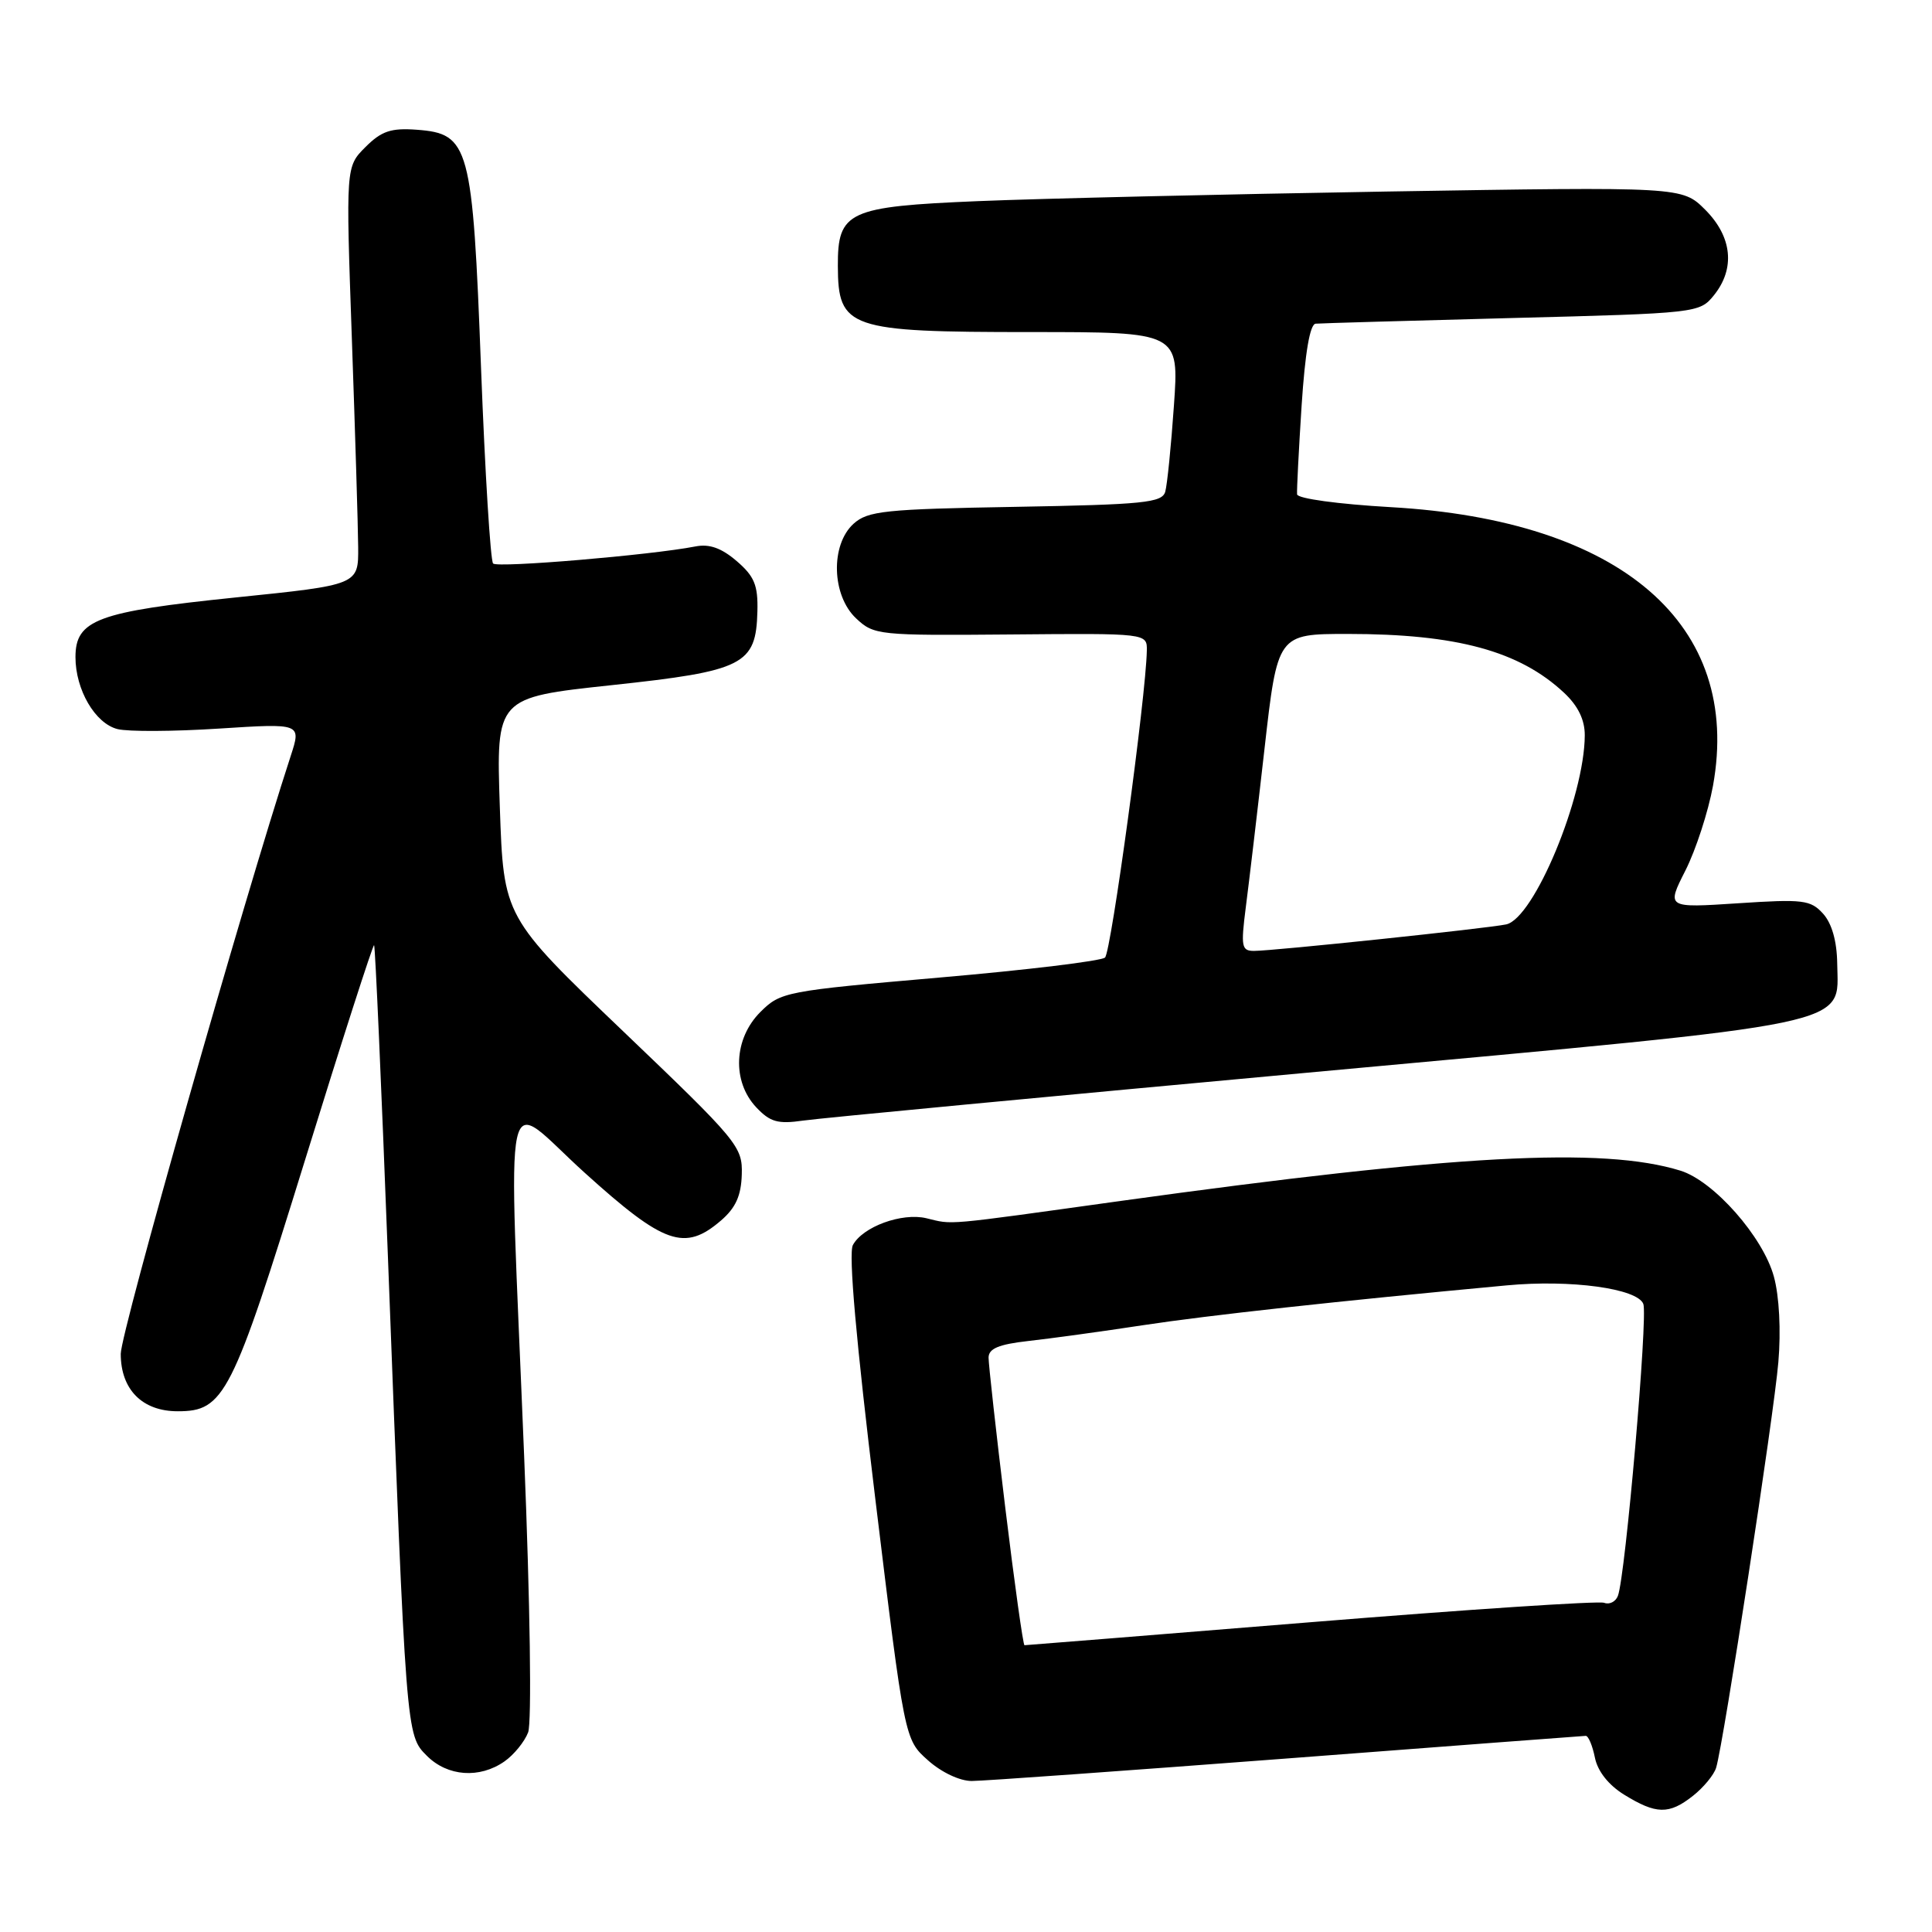 <?xml version="1.0" encoding="UTF-8" standalone="no"?>
<!DOCTYPE svg PUBLIC "-//W3C//DTD SVG 1.1//EN" "http://www.w3.org/Graphics/SVG/1.1/DTD/svg11.dtd" >
<svg xmlns="http://www.w3.org/2000/svg" xmlns:xlink="http://www.w3.org/1999/xlink" version="1.1" viewBox="0 0 256 256">
 <g >
 <path fill="currentColor"
d=" M 224.31 237.97 C 225.72 236.86 227.12 235.17 227.40 234.22 C 228.39 230.94 235.06 187.47 235.64 180.50 C 236.00 176.32 235.76 171.75 235.05 169.16 C 233.62 163.90 227.09 156.49 222.67 155.12 C 212.37 151.93 192.79 152.99 148.50 159.13 C 124.64 162.45 126.38 162.29 122.74 161.42 C 119.50 160.65 114.31 162.55 113.01 164.98 C 112.41 166.10 113.45 177.79 115.98 198.59 C 119.86 230.49 119.86 230.49 122.95 233.24 C 124.73 234.84 127.19 236.00 128.77 235.99 C 130.27 235.99 149.05 234.64 170.50 233.01 C 191.95 231.37 209.78 230.02 210.12 230.01 C 210.47 230.01 211.01 231.30 211.33 232.88 C 211.69 234.69 213.12 236.51 215.20 237.80 C 219.45 240.42 221.15 240.46 224.31 237.97 Z  M 66.84 233.40 C 68.10 232.52 69.51 230.78 69.98 229.55 C 70.47 228.26 70.25 212.59 69.45 192.90 C 67.34 140.71 66.35 145.35 77.50 155.42 C 88.00 164.91 90.73 165.86 95.54 161.72 C 97.49 160.04 98.21 158.43 98.29 155.61 C 98.40 151.93 97.80 151.21 82.56 136.64 C 66.73 121.50 66.73 121.50 66.23 106.96 C 65.74 92.43 65.74 92.43 81.02 90.79 C 98.58 88.91 100.18 88.10 100.36 81.00 C 100.45 77.55 99.96 76.36 97.62 74.35 C 95.59 72.61 94.00 72.04 92.13 72.41 C 86.29 73.55 65.94 75.27 65.34 74.67 C 64.99 74.32 64.27 62.66 63.74 48.77 C 62.62 19.24 62.20 17.71 55.21 17.19 C 51.80 16.94 50.54 17.37 48.42 19.49 C 45.82 22.09 45.82 22.09 46.62 44.80 C 47.06 57.28 47.44 69.75 47.46 72.50 C 47.50 77.50 47.50 77.50 31.19 79.17 C 12.91 81.05 10.00 82.13 10.00 87.07 C 10.00 91.40 12.61 95.87 15.58 96.61 C 16.98 96.96 23.03 96.93 29.03 96.54 C 39.93 95.84 39.93 95.84 38.52 100.17 C 32.20 119.54 16.00 176.52 16.00 179.39 C 16.00 184.12 18.85 187.00 23.55 187.00 C 29.71 187.00 30.74 184.98 40.41 153.74 C 45.30 137.92 49.43 125.10 49.57 125.24 C 49.72 125.39 50.54 143.95 51.40 166.50 C 53.82 230.14 53.80 229.89 56.56 232.65 C 59.30 235.40 63.55 235.70 66.84 233.40 Z  M 174.40 142.03 C 246.90 135.37 243.55 136.07 243.44 127.66 C 243.40 124.71 242.73 122.36 241.57 121.07 C 239.91 119.24 238.93 119.12 230.28 119.69 C 220.81 120.31 220.81 120.31 223.33 115.34 C 224.71 112.61 226.35 107.56 226.98 104.12 C 230.85 82.76 214.86 68.93 184.28 67.20 C 177.32 66.80 171.93 66.07 171.87 65.50 C 171.82 64.95 172.09 59.66 172.47 53.75 C 172.93 46.73 173.57 42.96 174.33 42.89 C 174.98 42.83 186.68 42.50 200.34 42.14 C 224.88 41.51 225.20 41.47 227.09 39.14 C 229.96 35.59 229.53 31.38 225.95 27.79 C 222.89 24.74 222.89 24.74 183.70 25.38 C 162.14 25.74 137.80 26.31 129.62 26.65 C 112.36 27.37 110.99 28.00 111.02 35.25 C 111.05 43.53 112.42 44.00 136.55 44.00 C 156.24 44.00 156.24 44.00 155.55 53.75 C 155.18 59.11 154.66 64.25 154.40 65.16 C 153.98 66.61 151.56 66.86 134.57 67.16 C 117.22 67.46 114.99 67.70 113.10 69.40 C 110.02 72.20 110.20 78.90 113.44 81.94 C 115.80 84.16 116.38 84.22 133.94 84.07 C 152.00 83.91 152.00 83.91 151.96 86.21 C 151.86 92.17 147.23 126.16 146.42 126.88 C 145.91 127.34 136.05 128.53 124.50 129.53 C 104.04 131.31 103.43 131.43 100.75 134.10 C 97.22 137.63 96.97 143.28 100.20 146.72 C 102.05 148.68 103.06 148.97 106.45 148.48 C 108.68 148.16 139.26 145.26 174.40 142.03 Z  M 133.20 199.75 C 131.98 189.71 130.99 180.78 130.99 179.89 C 131.00 178.69 132.34 178.13 136.25 177.69 C 139.14 177.37 146.00 176.43 151.50 175.59 C 160.14 174.28 176.96 172.43 199.64 170.32 C 208.13 169.52 216.96 170.73 217.75 172.78 C 218.37 174.42 215.38 208.86 214.38 211.46 C 214.08 212.24 213.26 212.65 212.56 212.38 C 211.85 212.11 194.36 213.27 173.68 214.95 C 153.00 216.63 135.93 218.00 135.75 218.00 C 135.57 218.00 134.42 209.79 133.20 199.75 Z  M 165.07 120.25 C 165.48 117.09 166.60 107.64 167.55 99.25 C 169.28 84.00 169.28 84.00 178.59 84.00 C 193.02 84.00 201.33 86.26 207.25 91.80 C 209.10 93.53 210.00 95.38 209.99 97.44 C 209.96 105.59 203.26 121.71 199.57 122.49 C 197.06 123.02 168.73 126.00 166.16 126.00 C 164.51 126.00 164.41 125.43 165.07 120.25 Z "/>
</g>
</svg>